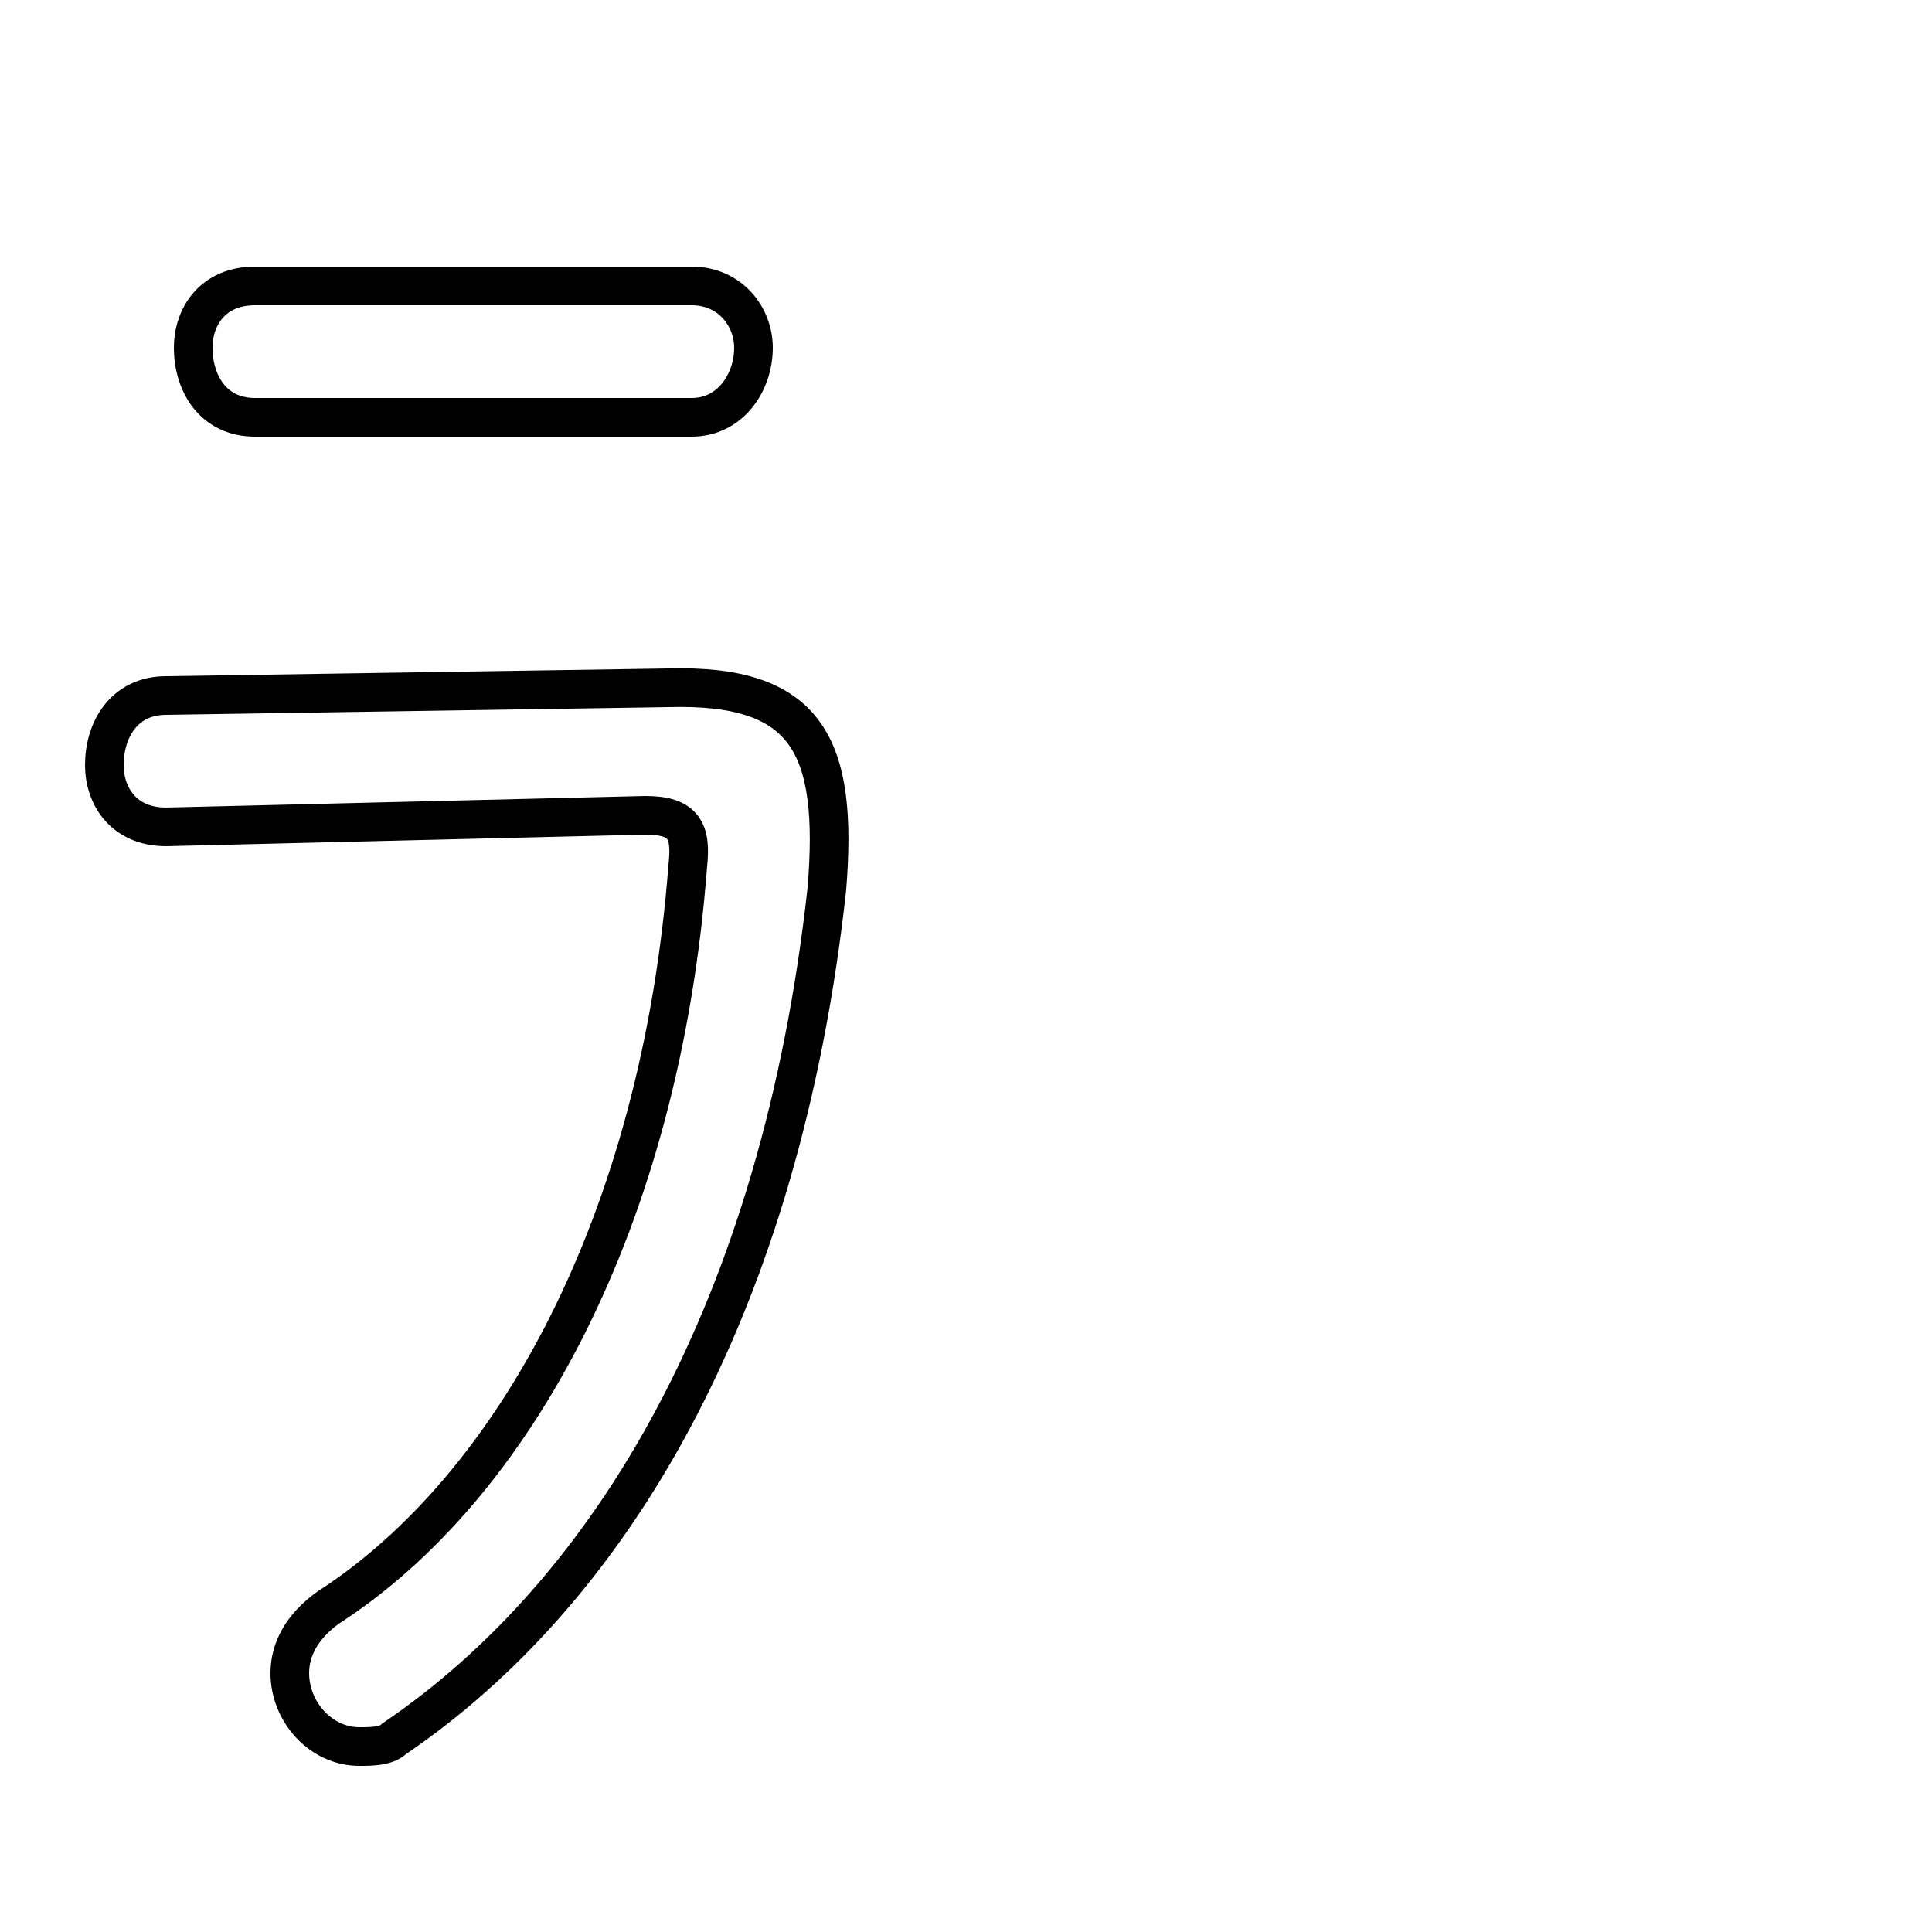 <svg xmlns="http://www.w3.org/2000/svg" viewBox="0 -44.0 50.0 50.0">
    <rect x="0" y="-44.0" width="50.0" height="50.0" fill="#808080" stroke="none"/>
    <g transform="scale(1, -1)">
        <!-- ボディの枠 -->
        <rect x="0" y="-6.0" width="50.0" height="50.0"
            stroke="white" fill="white"/>
        <!-- グリフ座標系の原点 -->
        <circle cx="0" cy="0" r="5" fill="white"/>
        <!-- グリフのアウトライン -->
        <g style="fill:none;stroke:#000000;stroke-width:1;">
<path d="M 6.6 36.6 C 5.5 36.6 5.0 35.8 5.0 35.0 C 5.0 34.1 5.5 33.2 6.6 33.2 L 17.9 33.2 C 18.9 33.2 19.5 34.1 19.5 35.0 C 19.5 35.8 18.9 36.6 17.9 36.6 Z M 4.3 26.0 C 3.2 26.0 2.7 25.1 2.7 24.2 C 2.7 23.4 3.2 22.6 4.3 22.6 L 16.7 22.9 C 17.7 22.9 17.9 22.5 17.8 21.6 C 17.1 12.4 13.3 5.5 8.5 2.4 C 7.8 1.9 7.5 1.3 7.5 0.7 C 7.5 -0.3 8.3 -1.2 9.3 -1.2 C 9.6 -1.2 10.0 -1.2 10.2 -1.0 C 15.8 2.8 20.2 10.1 21.4 21.0 C 21.7 24.7 20.9 26.3 17.3 26.2 Z"/>
</g>
</g>
</svg>